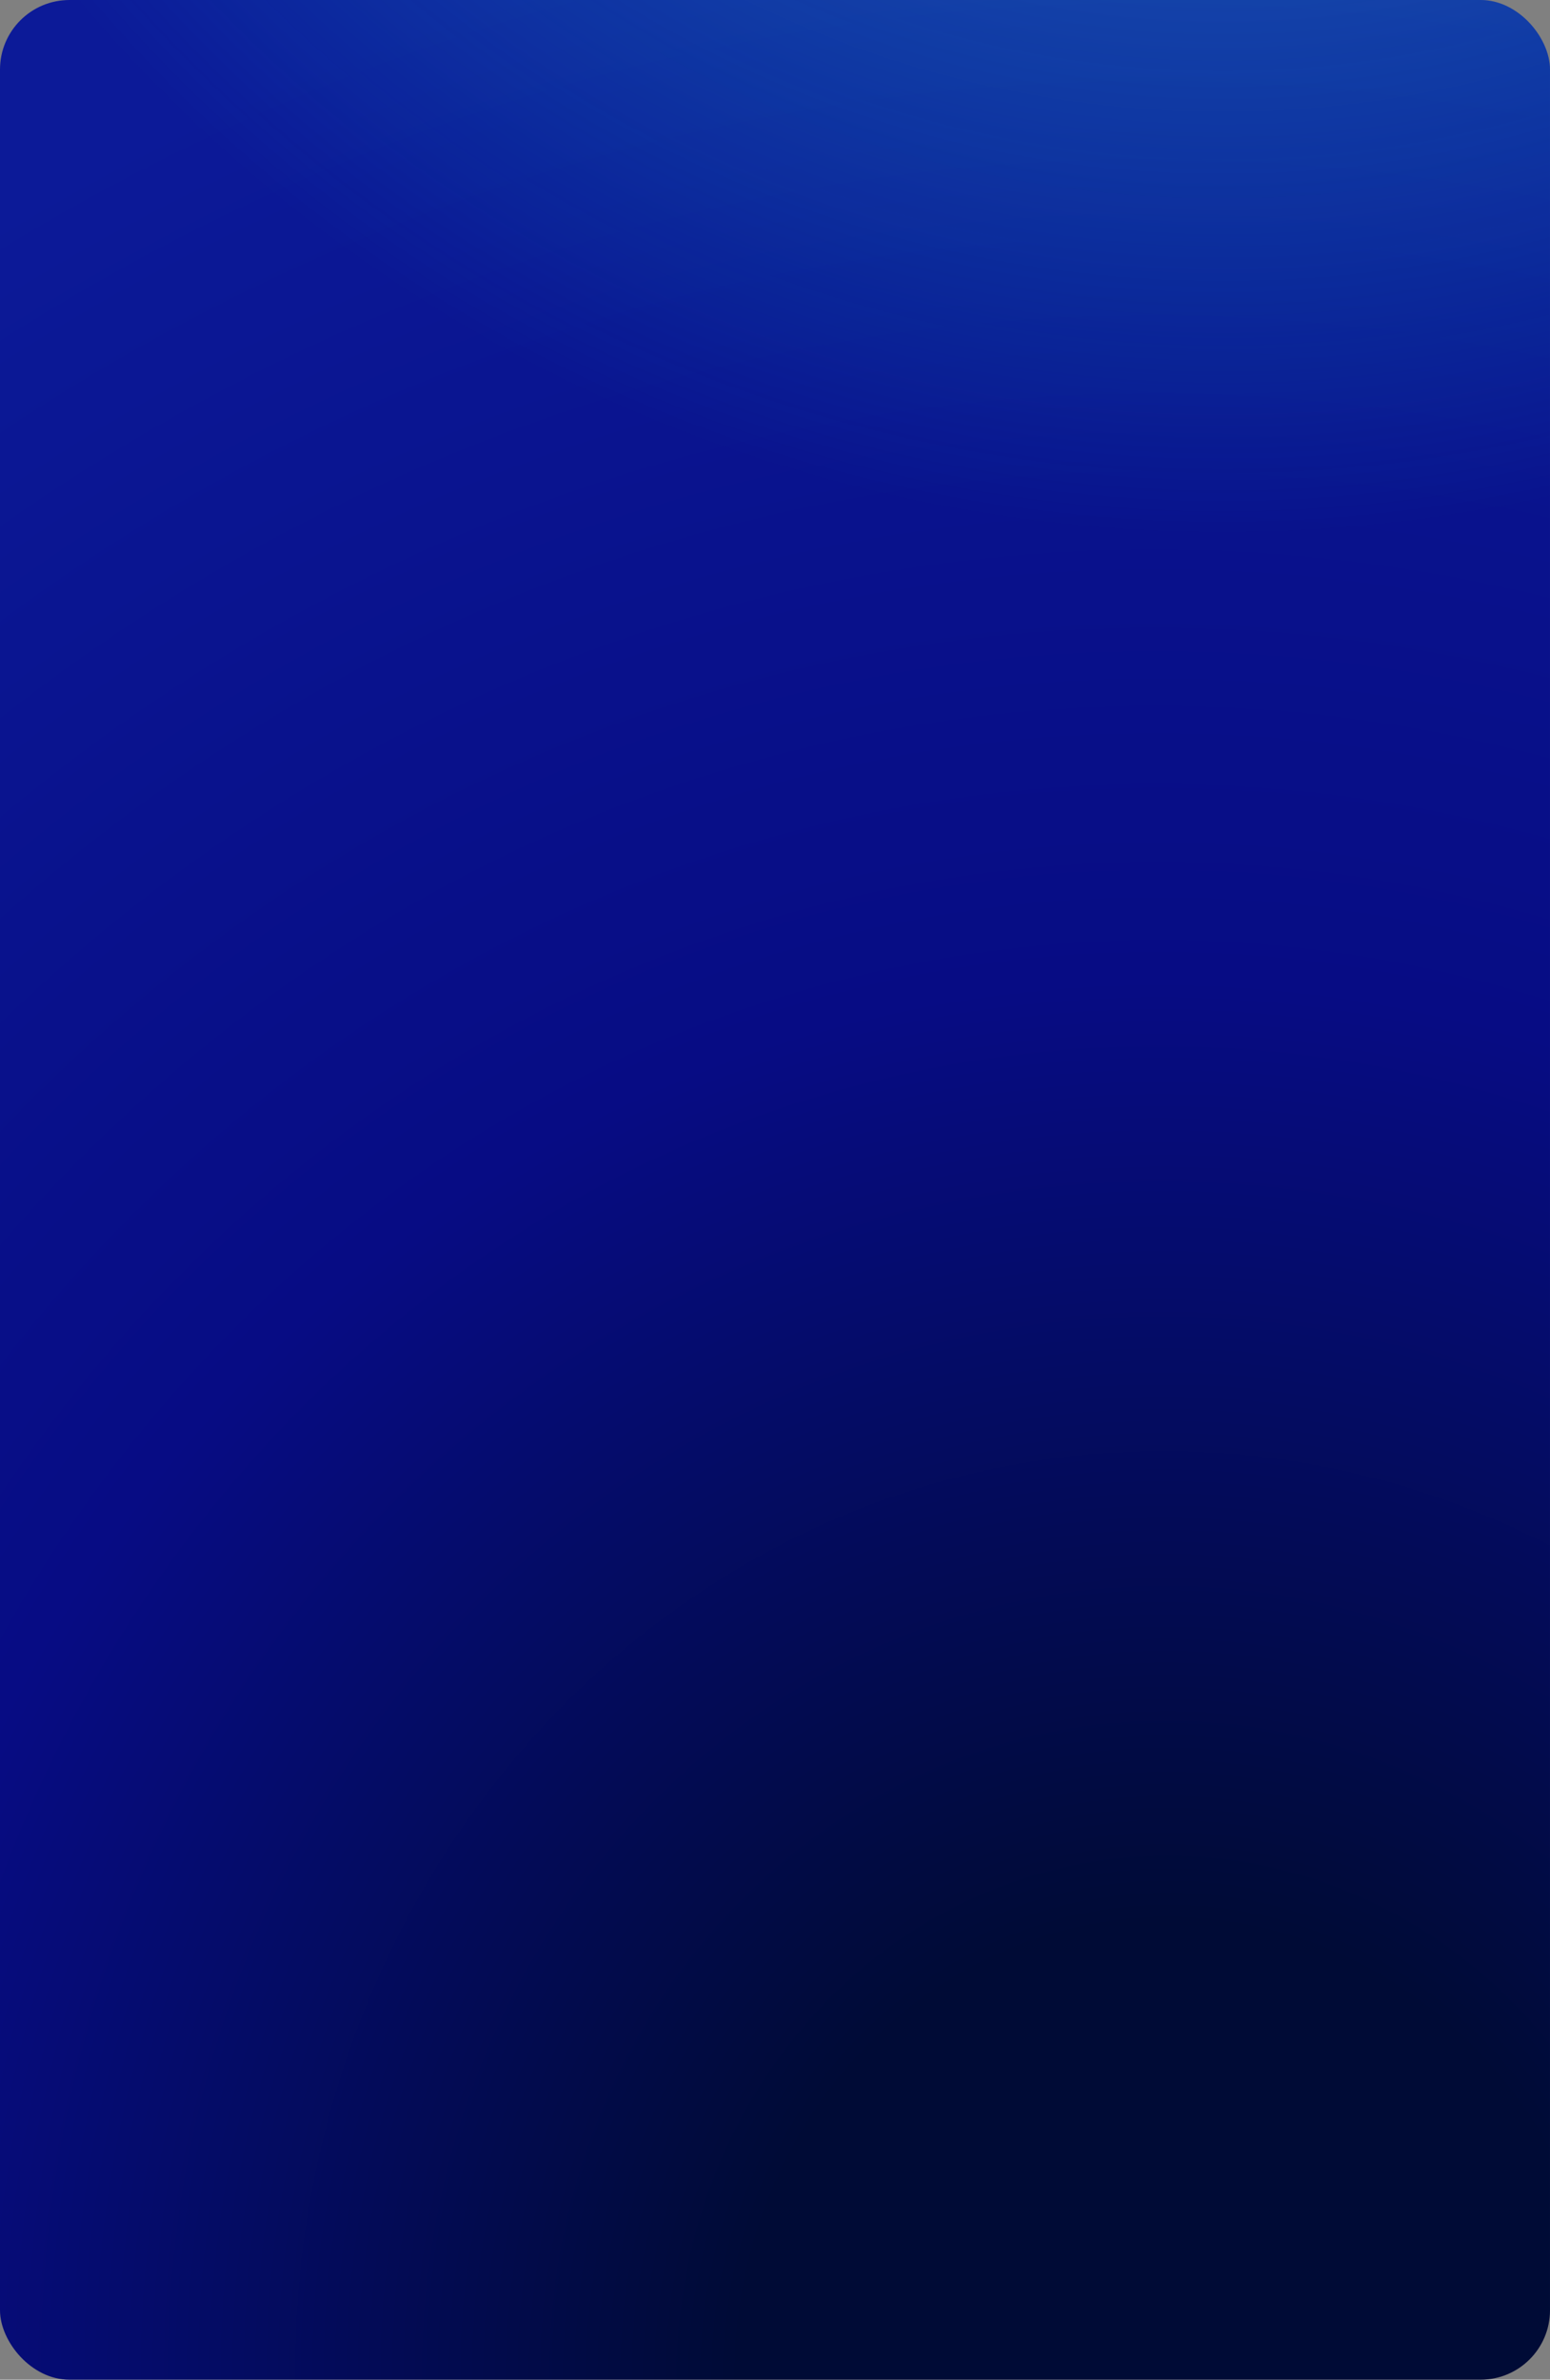 <svg width="357" height="548" viewBox="0 0 357 548" fill="none" xmlns="http://www.w3.org/2000/svg">
<rect x="0" y="0" width="357" height="548" fill="#808080" stroke="none"/>
<g clip-path="url(#clip0_6_3447)">
<rect width="357" height="548" rx="16" fill="url(#paint0_linear_6_3447)" fill-opacity="0.08"/>
<rect width="357" height="548" rx="16" fill="url(#paint1_radial_6_3447)"/>
<circle cx="280" cy="-218" r="357" fill="url(#paint2_radial_6_3447)" fill-opacity="0.6"/>
</g>
<defs>
<linearGradient id="paint0_linear_6_3447" x1="178.5" y1="0" x2="178.5" y2="548" gradientUnits="userSpaceOnUse">
<stop stop-color="white"/>
<stop offset="0.785" stop-color="white" stop-opacity="0"/>
</linearGradient>
<radialGradient id="paint1_radial_6_3447" cx="0" cy="0" r="1" gradientUnits="userSpaceOnUse" gradientTransform="translate(275.683 548) rotate(-101.221) scale(576.683 535.036)">
<stop offset="0.184" stop-color="#000B36"/>
<stop offset="0.562" stop-color="#070C84"/>
<stop offset="1" stop-color="#0C1A98"/>
</radialGradient>
<radialGradient id="paint2_radial_6_3447" cx="0" cy="0" r="1" gradientUnits="userSpaceOnUse" gradientTransform="translate(279.082 -218.918) rotate(-4.496) scale(341.483)">
<stop stop-color="#87A4DD"/>
<stop offset="1" stop-color="#00F3F3" stop-opacity="0"/>
</radialGradient>
<clipPath id="clip0_6_3447">
<rect width="357" height="548" rx="16" fill="white"/>
</clipPath>
</defs>
</svg>
